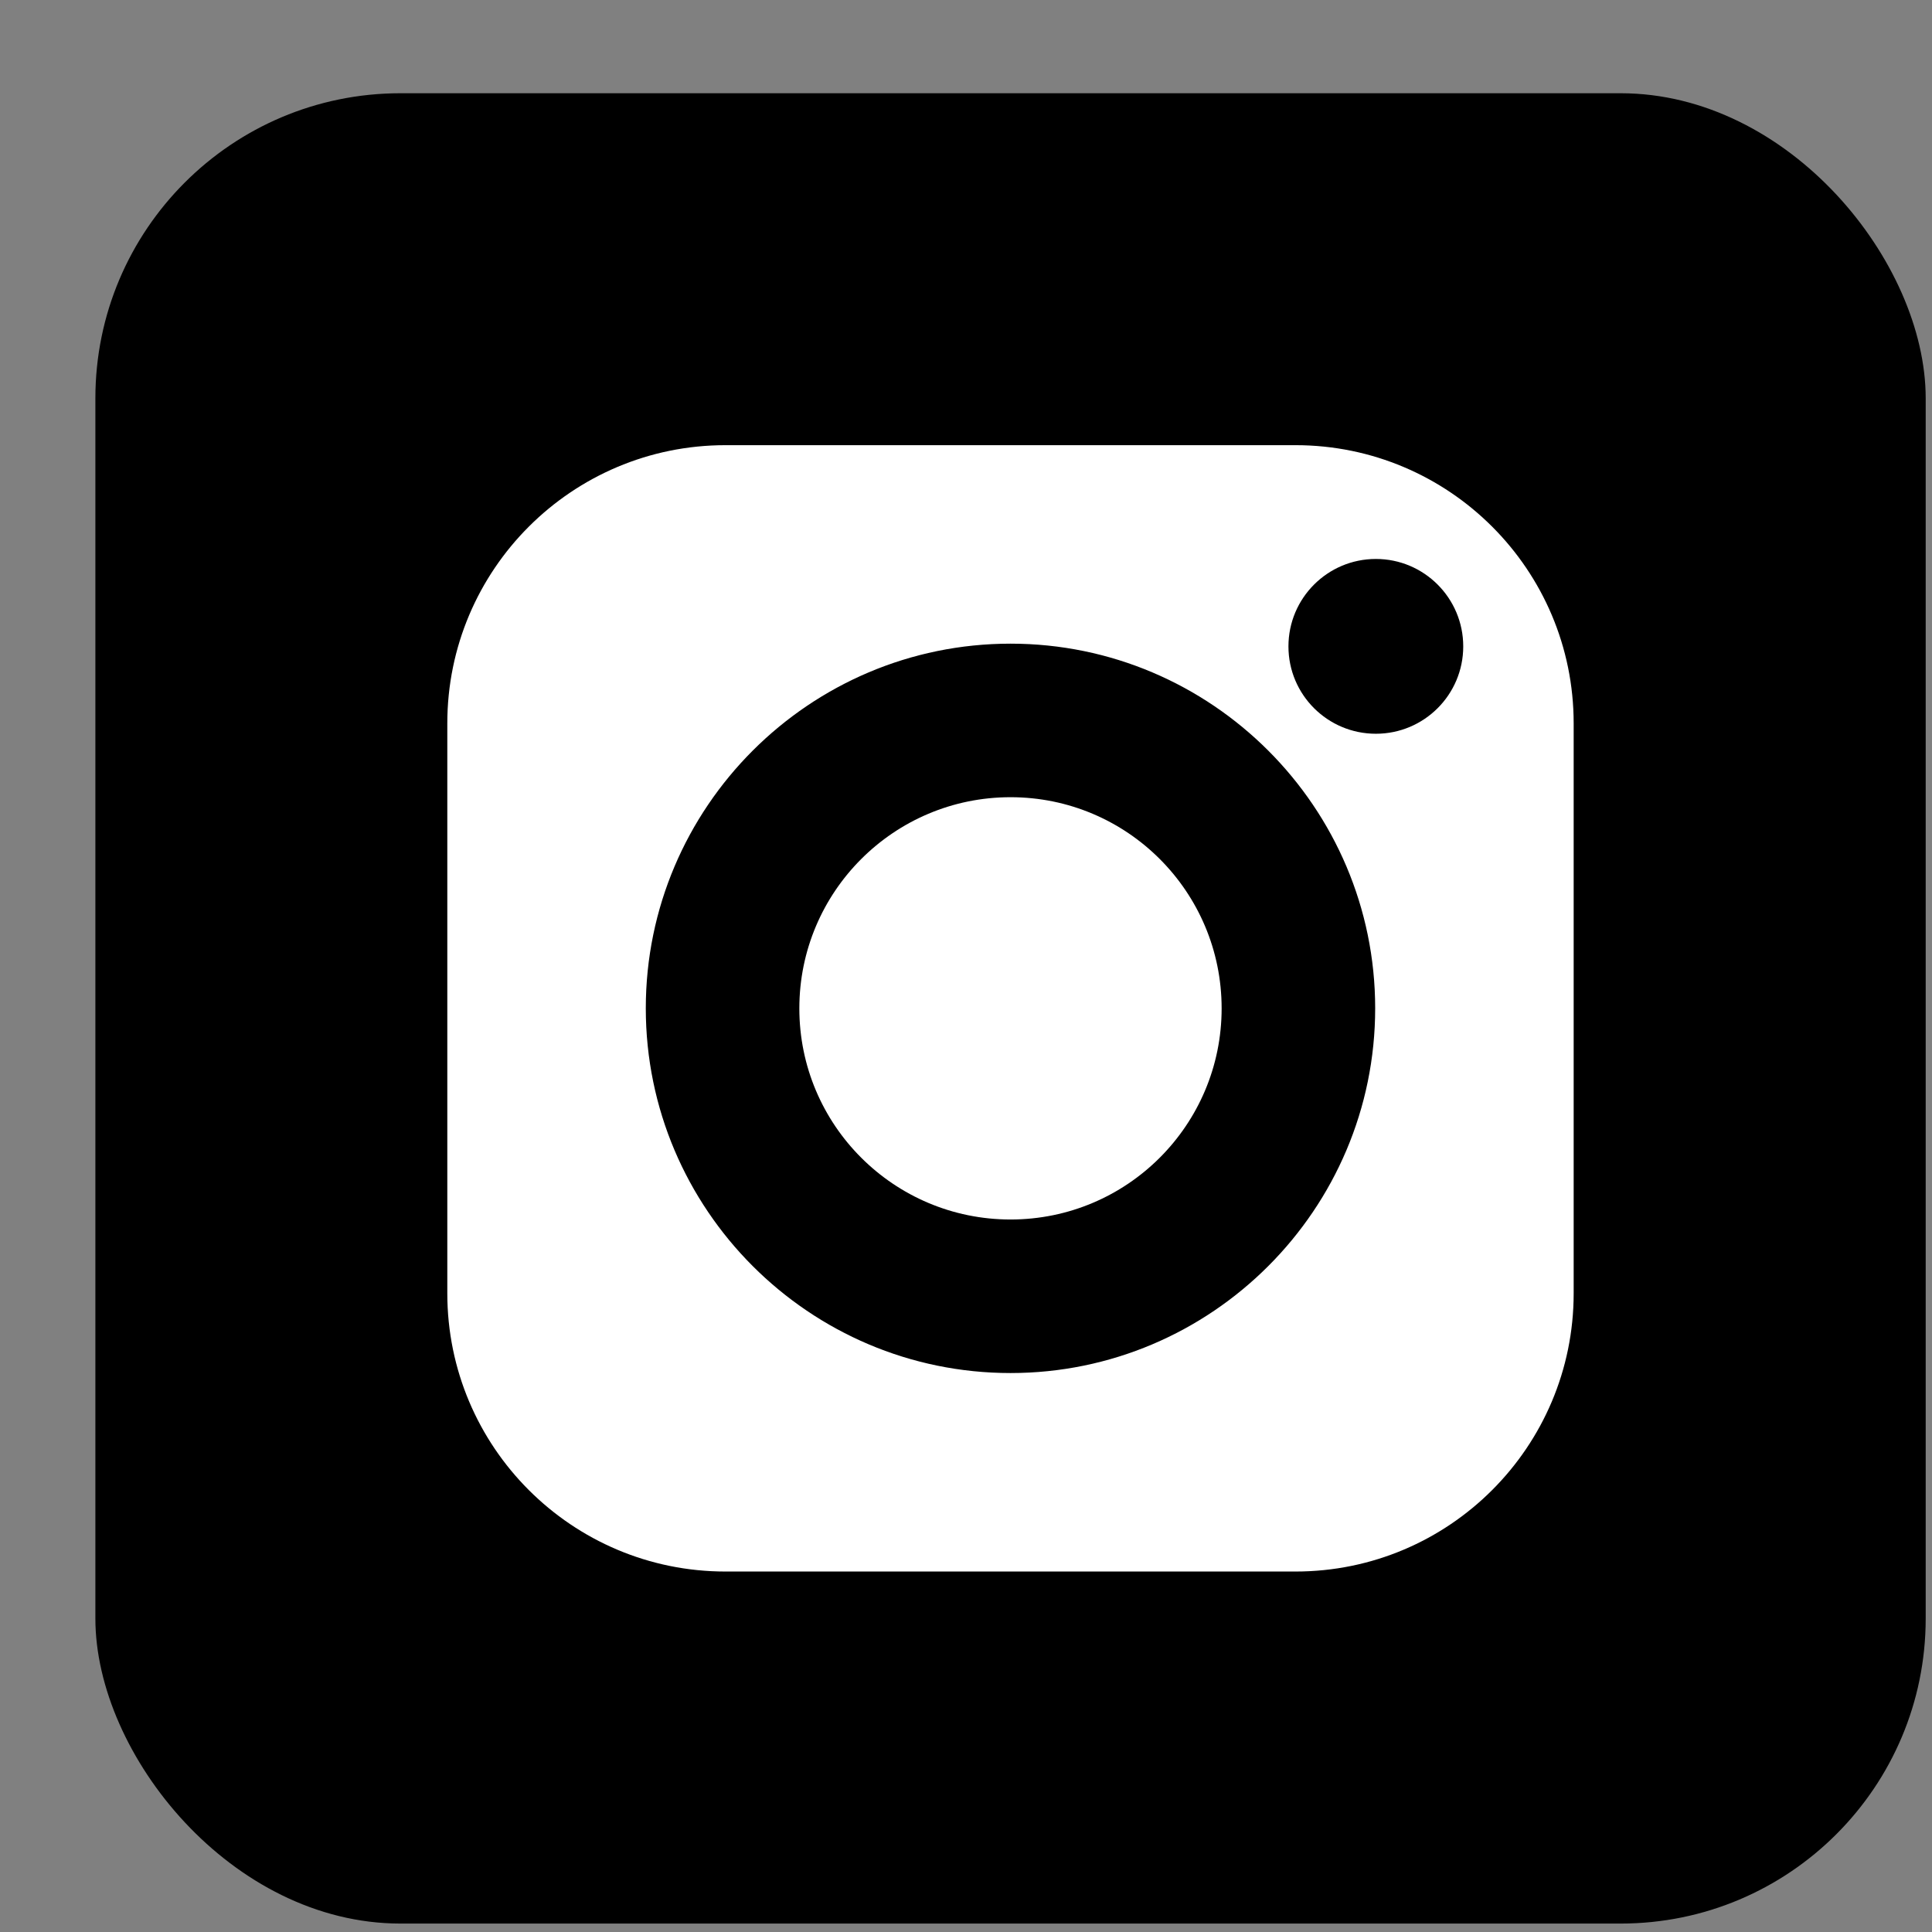 <svg width="19" height="19" viewBox="0 0 19 19" fill="none" xmlns="http://www.w3.org/2000/svg">
<rect x="0" y="0" width="19" height="19" fill="#808080" stroke="none"/>
<rect x="0.938" y="0.917" width="18" height="18" rx="3" fill="black"/>
<path fill-rule="evenodd" clip-rule="evenodd" d="M15.476 12.719C15.476 14.23 14.251 15.455 12.74 15.455H7.135C5.624 15.455 4.399 14.23 4.399 12.719V7.114C4.399 5.603 5.624 4.378 7.135 4.378H12.74C14.251 4.378 15.476 5.603 15.476 7.114V12.719ZM9.938 6.33C7.96 6.33 6.351 7.939 6.351 9.916C6.351 11.894 7.96 13.503 9.938 13.503C11.915 13.503 13.524 11.894 13.524 9.916C13.524 7.939 11.915 6.33 9.938 6.33ZM13.531 7.216C14.005 7.216 14.39 6.832 14.39 6.357C14.39 5.882 14.005 5.497 13.531 5.497C13.056 5.497 12.671 5.882 12.671 6.357C12.671 6.832 13.056 7.216 13.531 7.216Z" fill="white"/>
<path fill-rule="evenodd" clip-rule="evenodd" d="M9.938 11.993C8.791 11.993 7.861 11.064 7.861 9.917C7.861 8.77 8.791 7.84 9.938 7.84C11.085 7.84 12.014 8.77 12.014 9.917C12.014 11.063 11.085 11.993 9.938 11.993Z" fill="white"/>
</svg>
